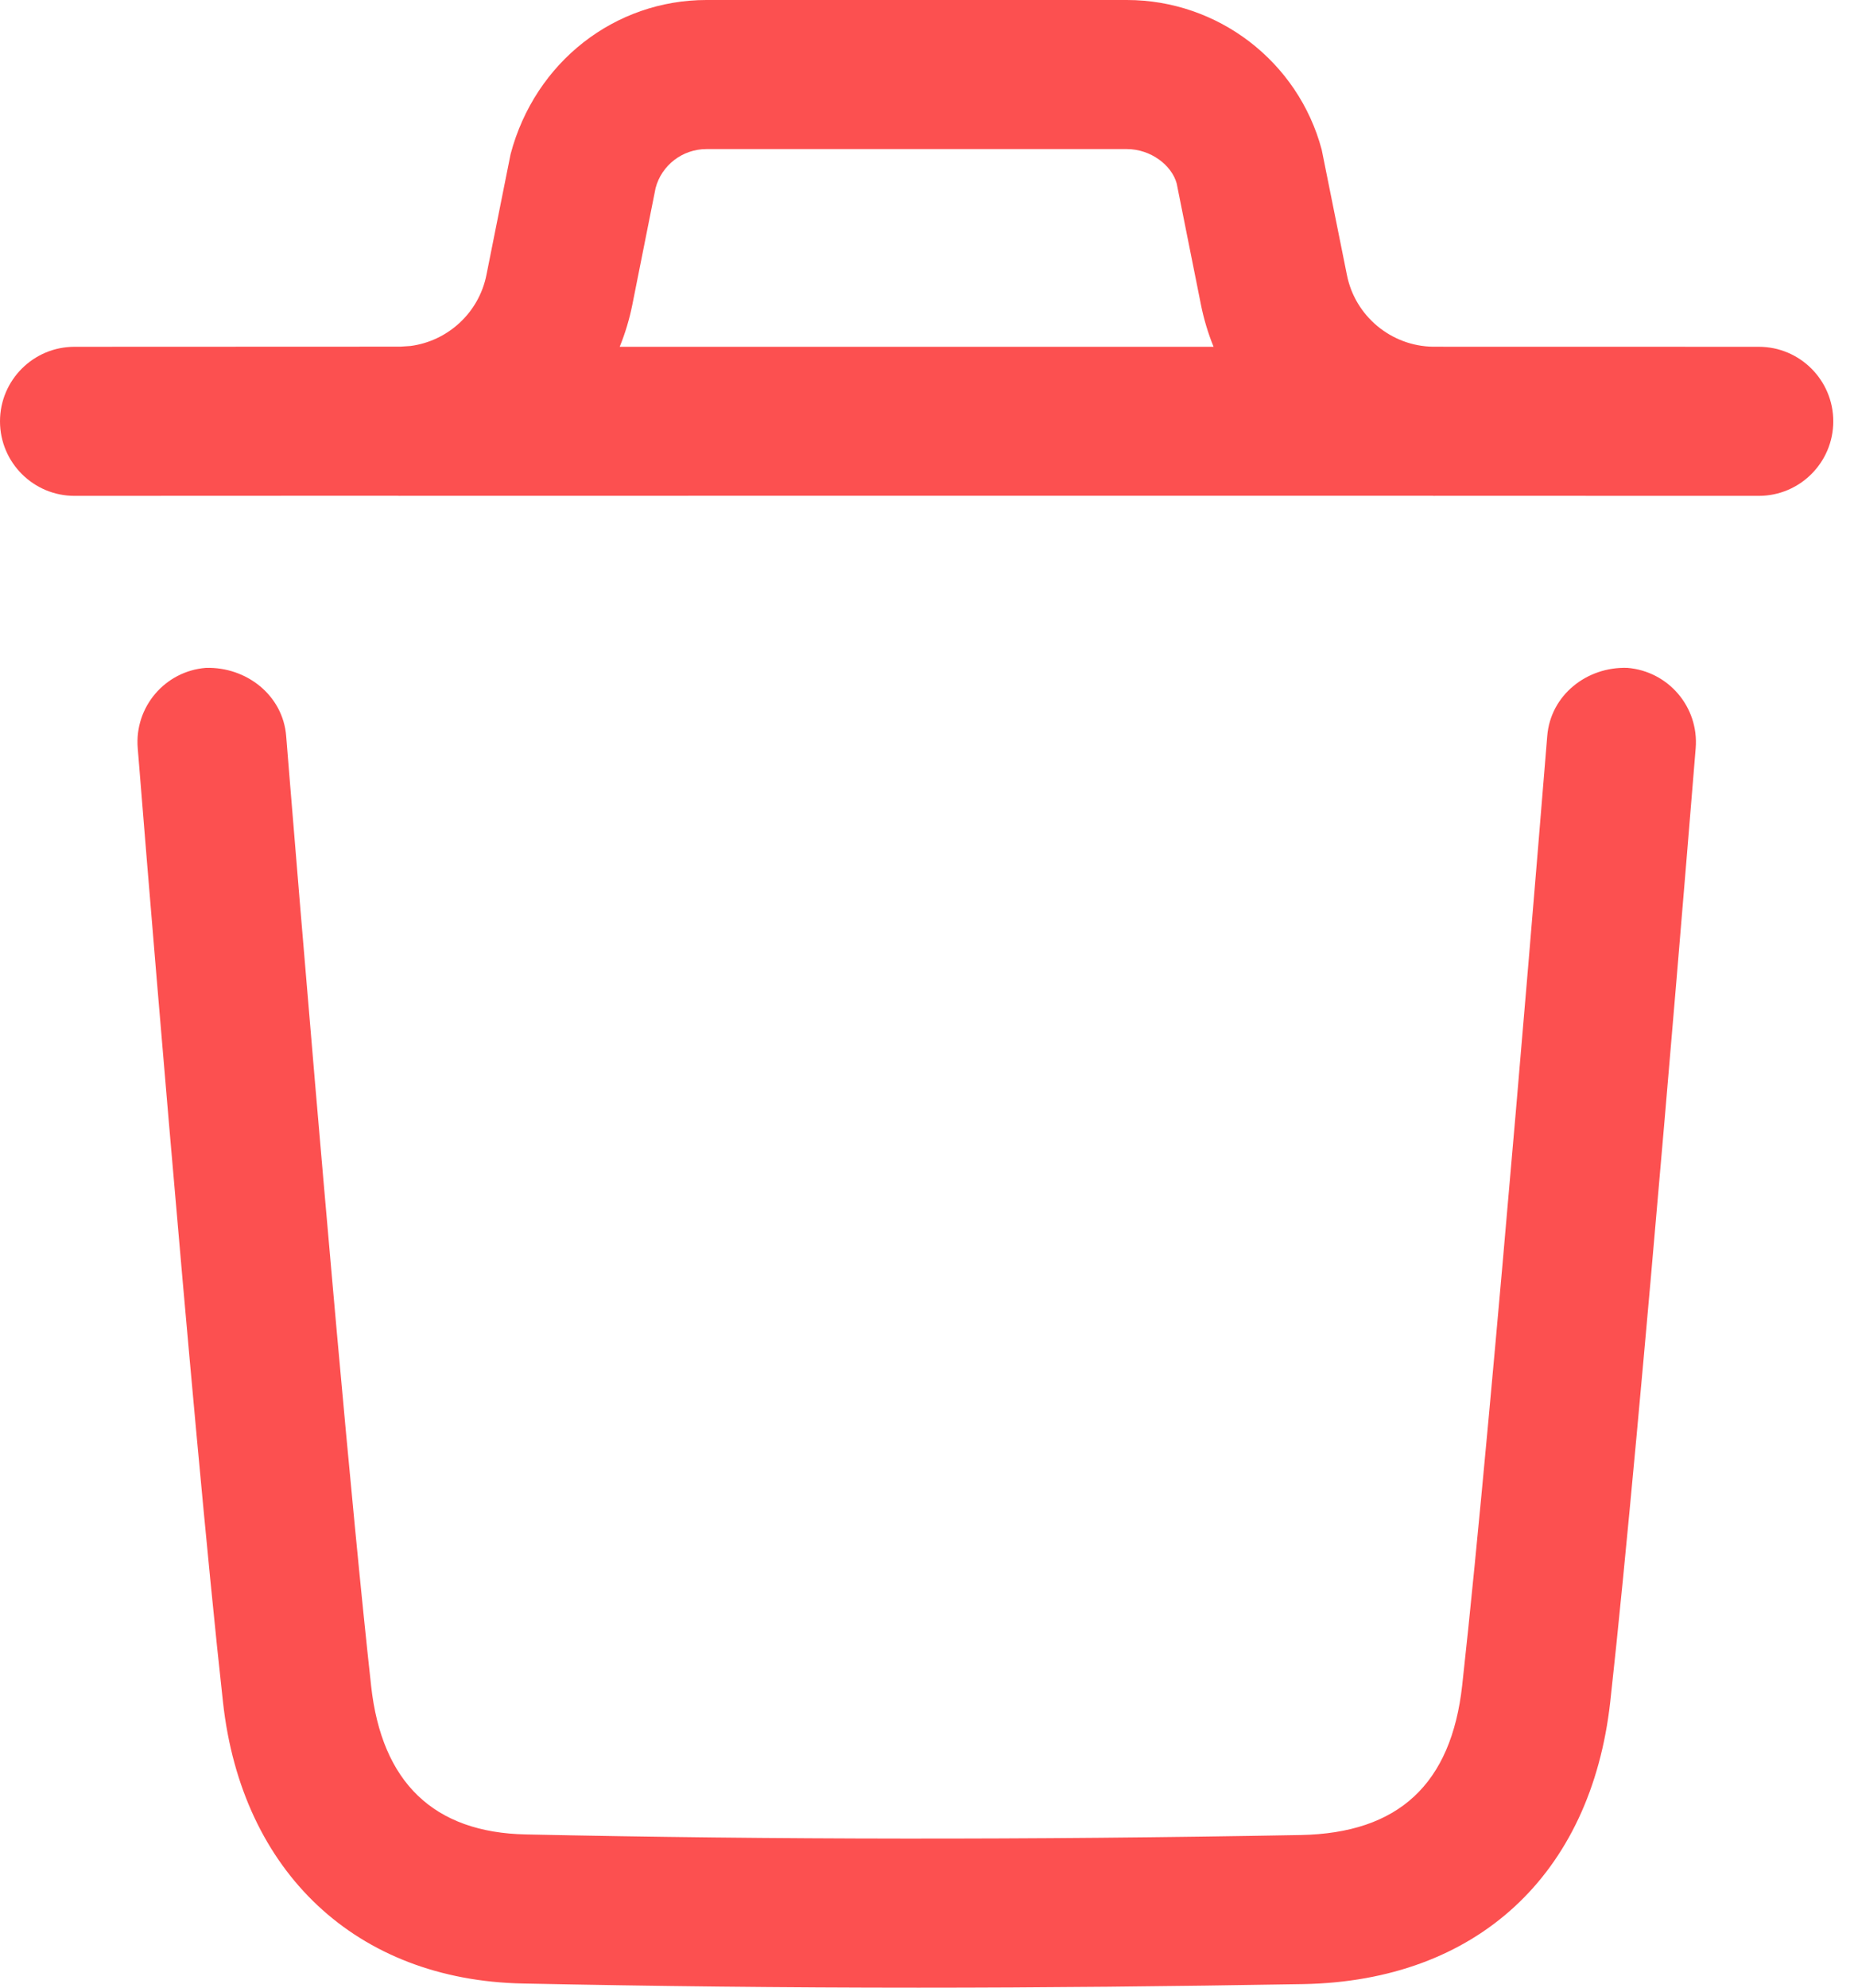 <svg width="28" height="30" viewBox="0 0 28 30" fill="none" xmlns="http://www.w3.org/2000/svg">
<path fill-rule="evenodd" clip-rule="evenodd" d="M24.577 10.08C25.197 10.131 25.659 10.672 25.609 11.292C25.6 11.394 24.787 21.46 24.319 25.683C24.028 28.303 22.297 29.898 19.684 29.946C17.685 29.98 15.756 30 13.87 30C11.838 30 9.856 29.977 7.896 29.937C5.387 29.887 3.652 28.262 3.368 25.693C2.896 21.433 2.087 11.392 2.08 11.292C2.029 10.672 2.491 10.129 3.11 10.08C3.721 10.063 4.273 10.492 4.322 11.11C4.327 11.175 4.658 15.276 5.018 19.333L5.09 20.142C5.272 22.159 5.456 24.097 5.605 25.446C5.765 26.905 6.553 27.659 7.942 27.687C11.692 27.767 15.519 27.771 19.644 27.696C21.12 27.668 21.918 26.93 22.083 25.435C22.548 21.244 23.358 11.212 23.367 11.11C23.416 10.492 23.964 10.06 24.577 10.08ZM17.018 0C18.395 0 19.606 0.929 19.961 2.259L20.342 4.151C20.465 4.771 21.01 5.223 21.64 5.233L26.562 5.234C27.183 5.234 27.687 5.738 27.687 6.359C27.687 6.98 27.183 7.484 26.562 7.484L21.684 7.483C21.676 7.484 21.669 7.484 21.661 7.484L21.624 7.482L6.063 7.483C6.05 7.484 6.038 7.484 6.026 7.484L6.003 7.482L1.125 7.484C0.504 7.484 0 6.98 0 6.359C0 5.738 0.504 5.234 1.125 5.234L6.047 5.232L6.198 5.222C6.763 5.149 7.232 4.721 7.346 4.151L7.711 2.327C8.081 0.929 9.292 0 10.669 0H17.018ZM17.018 2.25H10.669C10.309 2.25 9.992 2.492 9.901 2.838L9.551 4.593C9.507 4.815 9.442 5.03 9.359 5.234H18.328C18.245 5.03 18.18 4.815 18.136 4.593L17.771 2.769C17.695 2.492 17.378 2.25 17.018 2.25Z" fill="#FC5050"/>
</svg>
